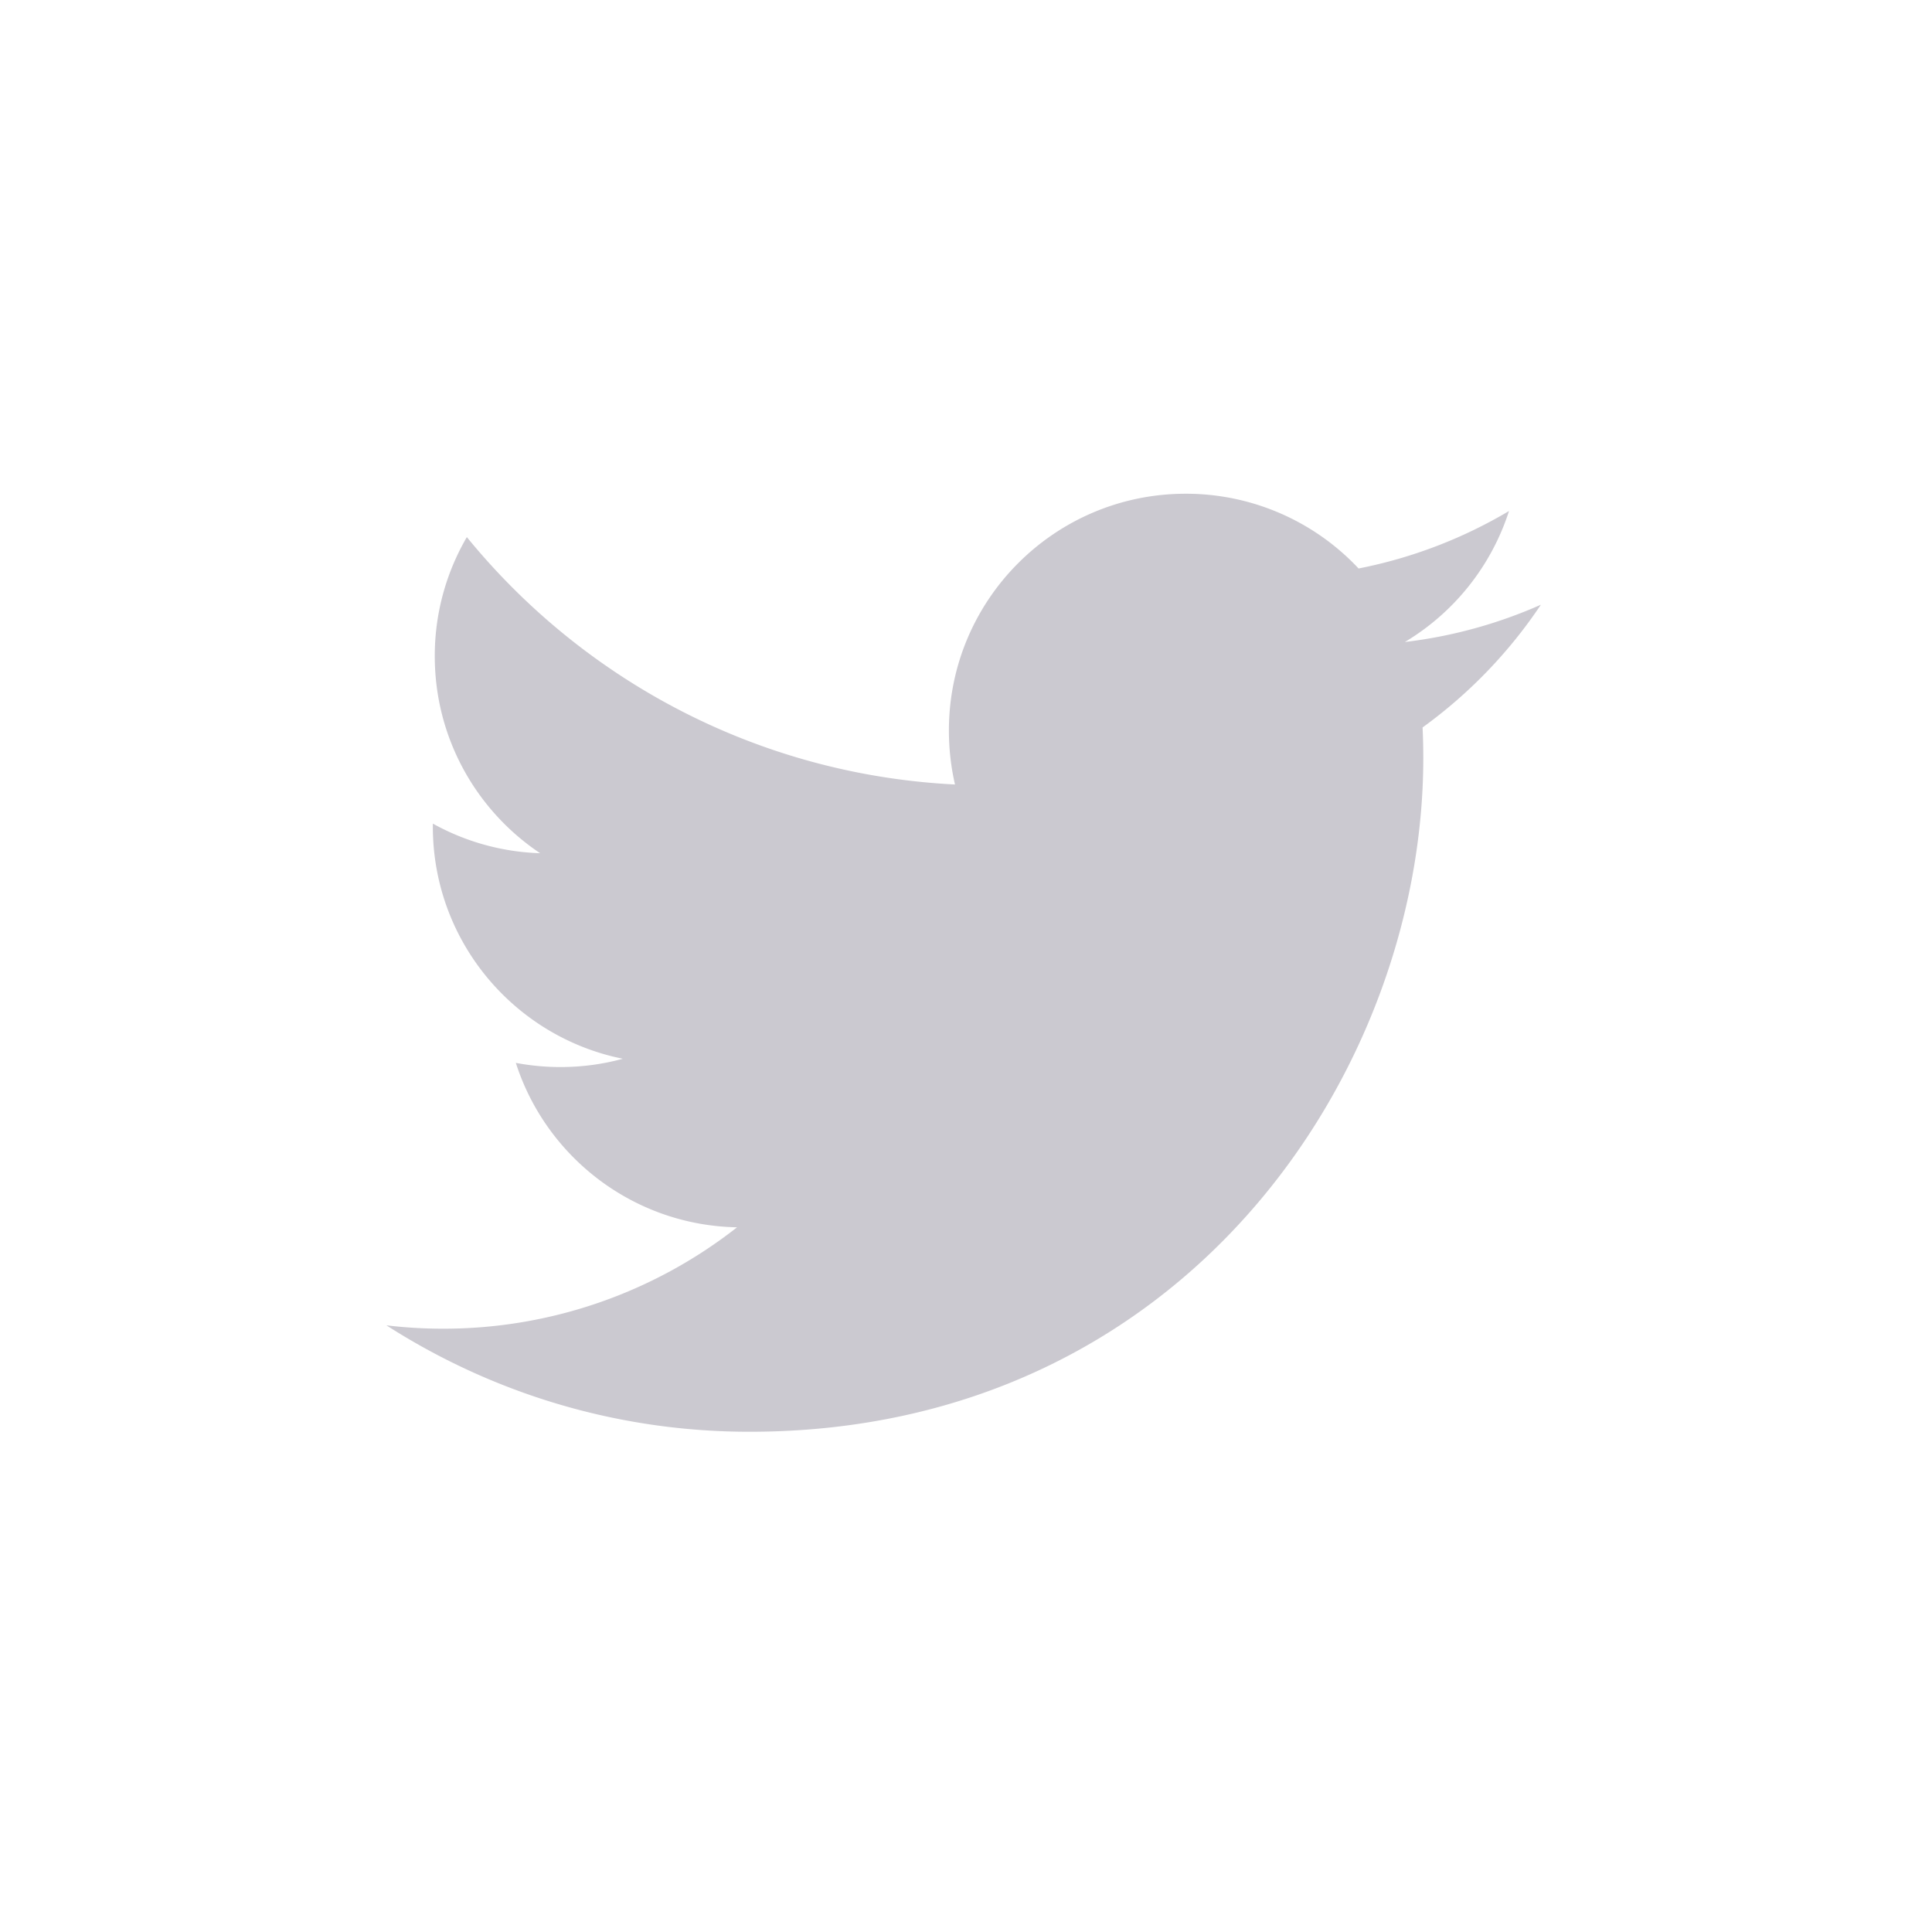 <svg xmlns="http://www.w3.org/2000/svg" width="180" height="180" viewBox="0 0 180 180" fill="#CBC9D0"><path fill-rule="nonzero" d="M143.562 56.34a44.065 44.065 0 0 1-12.673 3.474 22.125 22.125 0 0 0 9.702-12.204 44.09 44.09 0 0 1-14.015 5.354A22.035 22.035 0 0 0 110.469 46c-12.182 0-22.062 9.874-22.062 22.06 0 1.727.194 3.411.568 5.029-18.338-.922-34.597-9.704-45.48-23.049a21.95 21.95 0 0 0-2.988 11.092c0 7.652 3.896 14.404 9.816 18.36a21.97 21.97 0 0 1-9.996-2.759v.279c0 10.69 7.605 19.602 17.7 21.63-1.855.508-3.8.773-5.814.773a22.4 22.4 0 0 1-4.154-.389c2.808 8.762 10.957 15.14 20.61 15.32a44.274 44.274 0 0 1-27.403 9.446c-1.78 0-3.539-.106-5.266-.314 9.767 6.26 21.363 9.916 33.824 9.916 40.585 0 62.781-33.615 62.781-62.766 0-.957-.02-1.907-.067-2.854 4.324-3.127 8.057-6.999 11.024-11.435z"/></svg>
